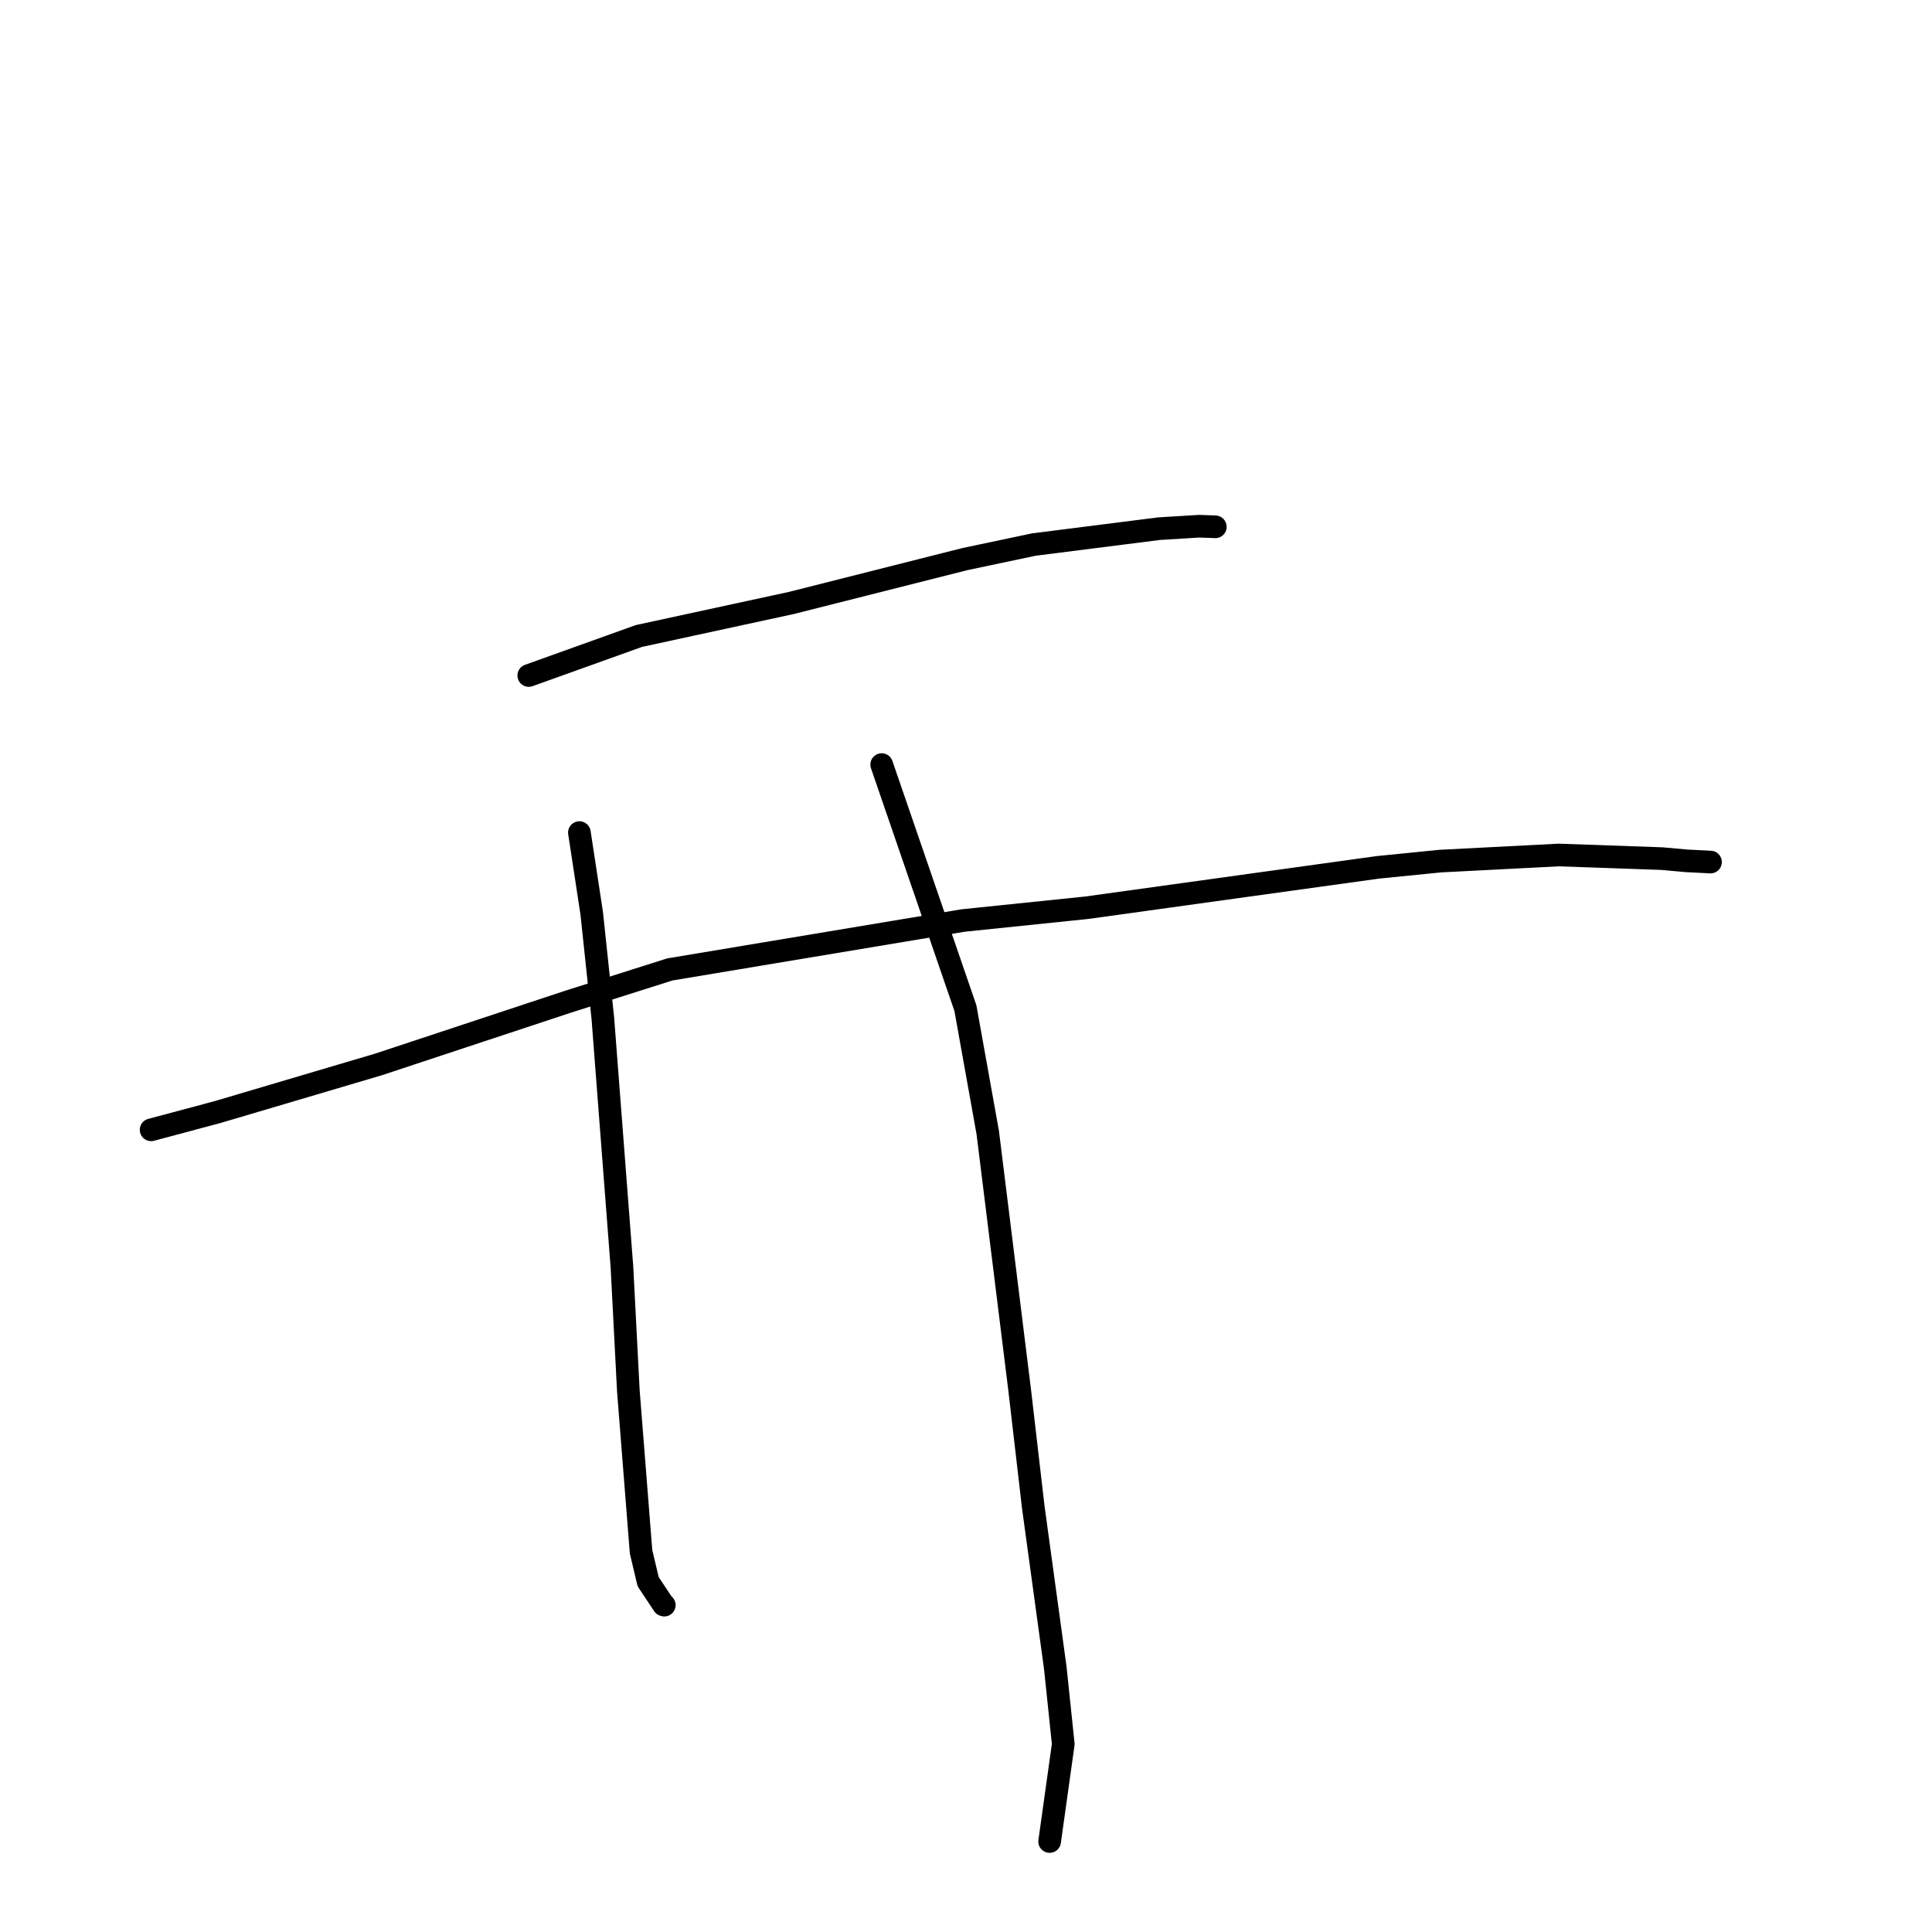 <?xml version="1.0" standalone="no"?>
    <svg width="256" height="256" xmlns="http://www.w3.org/2000/svg" version="1.1">
    <polyline stroke="black" stroke-width="3" stroke-linecap="round" fill="transparent" stroke-linejoin="round" points="70.064 89.507 84.663 84.271 104.893 79.888 127.833 74.089 136.992 72.156 153.588 70.051 158.888 69.727 161.015 69.8 161.036 69.809 " />
        <polyline stroke="black" stroke-width="3" stroke-linecap="round" fill="transparent" stroke-linejoin="round" points="20.024 149.708 28.842 147.351 50.154 141.042 75.235 132.742 88.758 128.454 127.613 121.973 143.989 120.281 182.558 114.93 190.819 114.102 206.539 113.292 220.209 113.771 223.508 114.068 226.621 114.224 226.649 114.226 226.651 114.226 226.651 114.226 " />
        <polyline stroke="black" stroke-width="3" stroke-linecap="round" fill="transparent" stroke-linejoin="round" points="76.773 110.323 78.409 121.044 79.879 134.923 82.412 167.908 83.259 184.277 84.942 205.614 85.883 209.581 87.928 212.659 88.022 212.689 " />
        <polyline stroke="black" stroke-width="3" stroke-linecap="round" fill="transparent" stroke-linejoin="round" points="116.829 101.313 127.922 133.585 130.883 150.079 135.113 184.196 136.917 199.725 139.832 221.006 140.887 231.105 139.246 242.837 139.082 244.01 " />
        </svg>